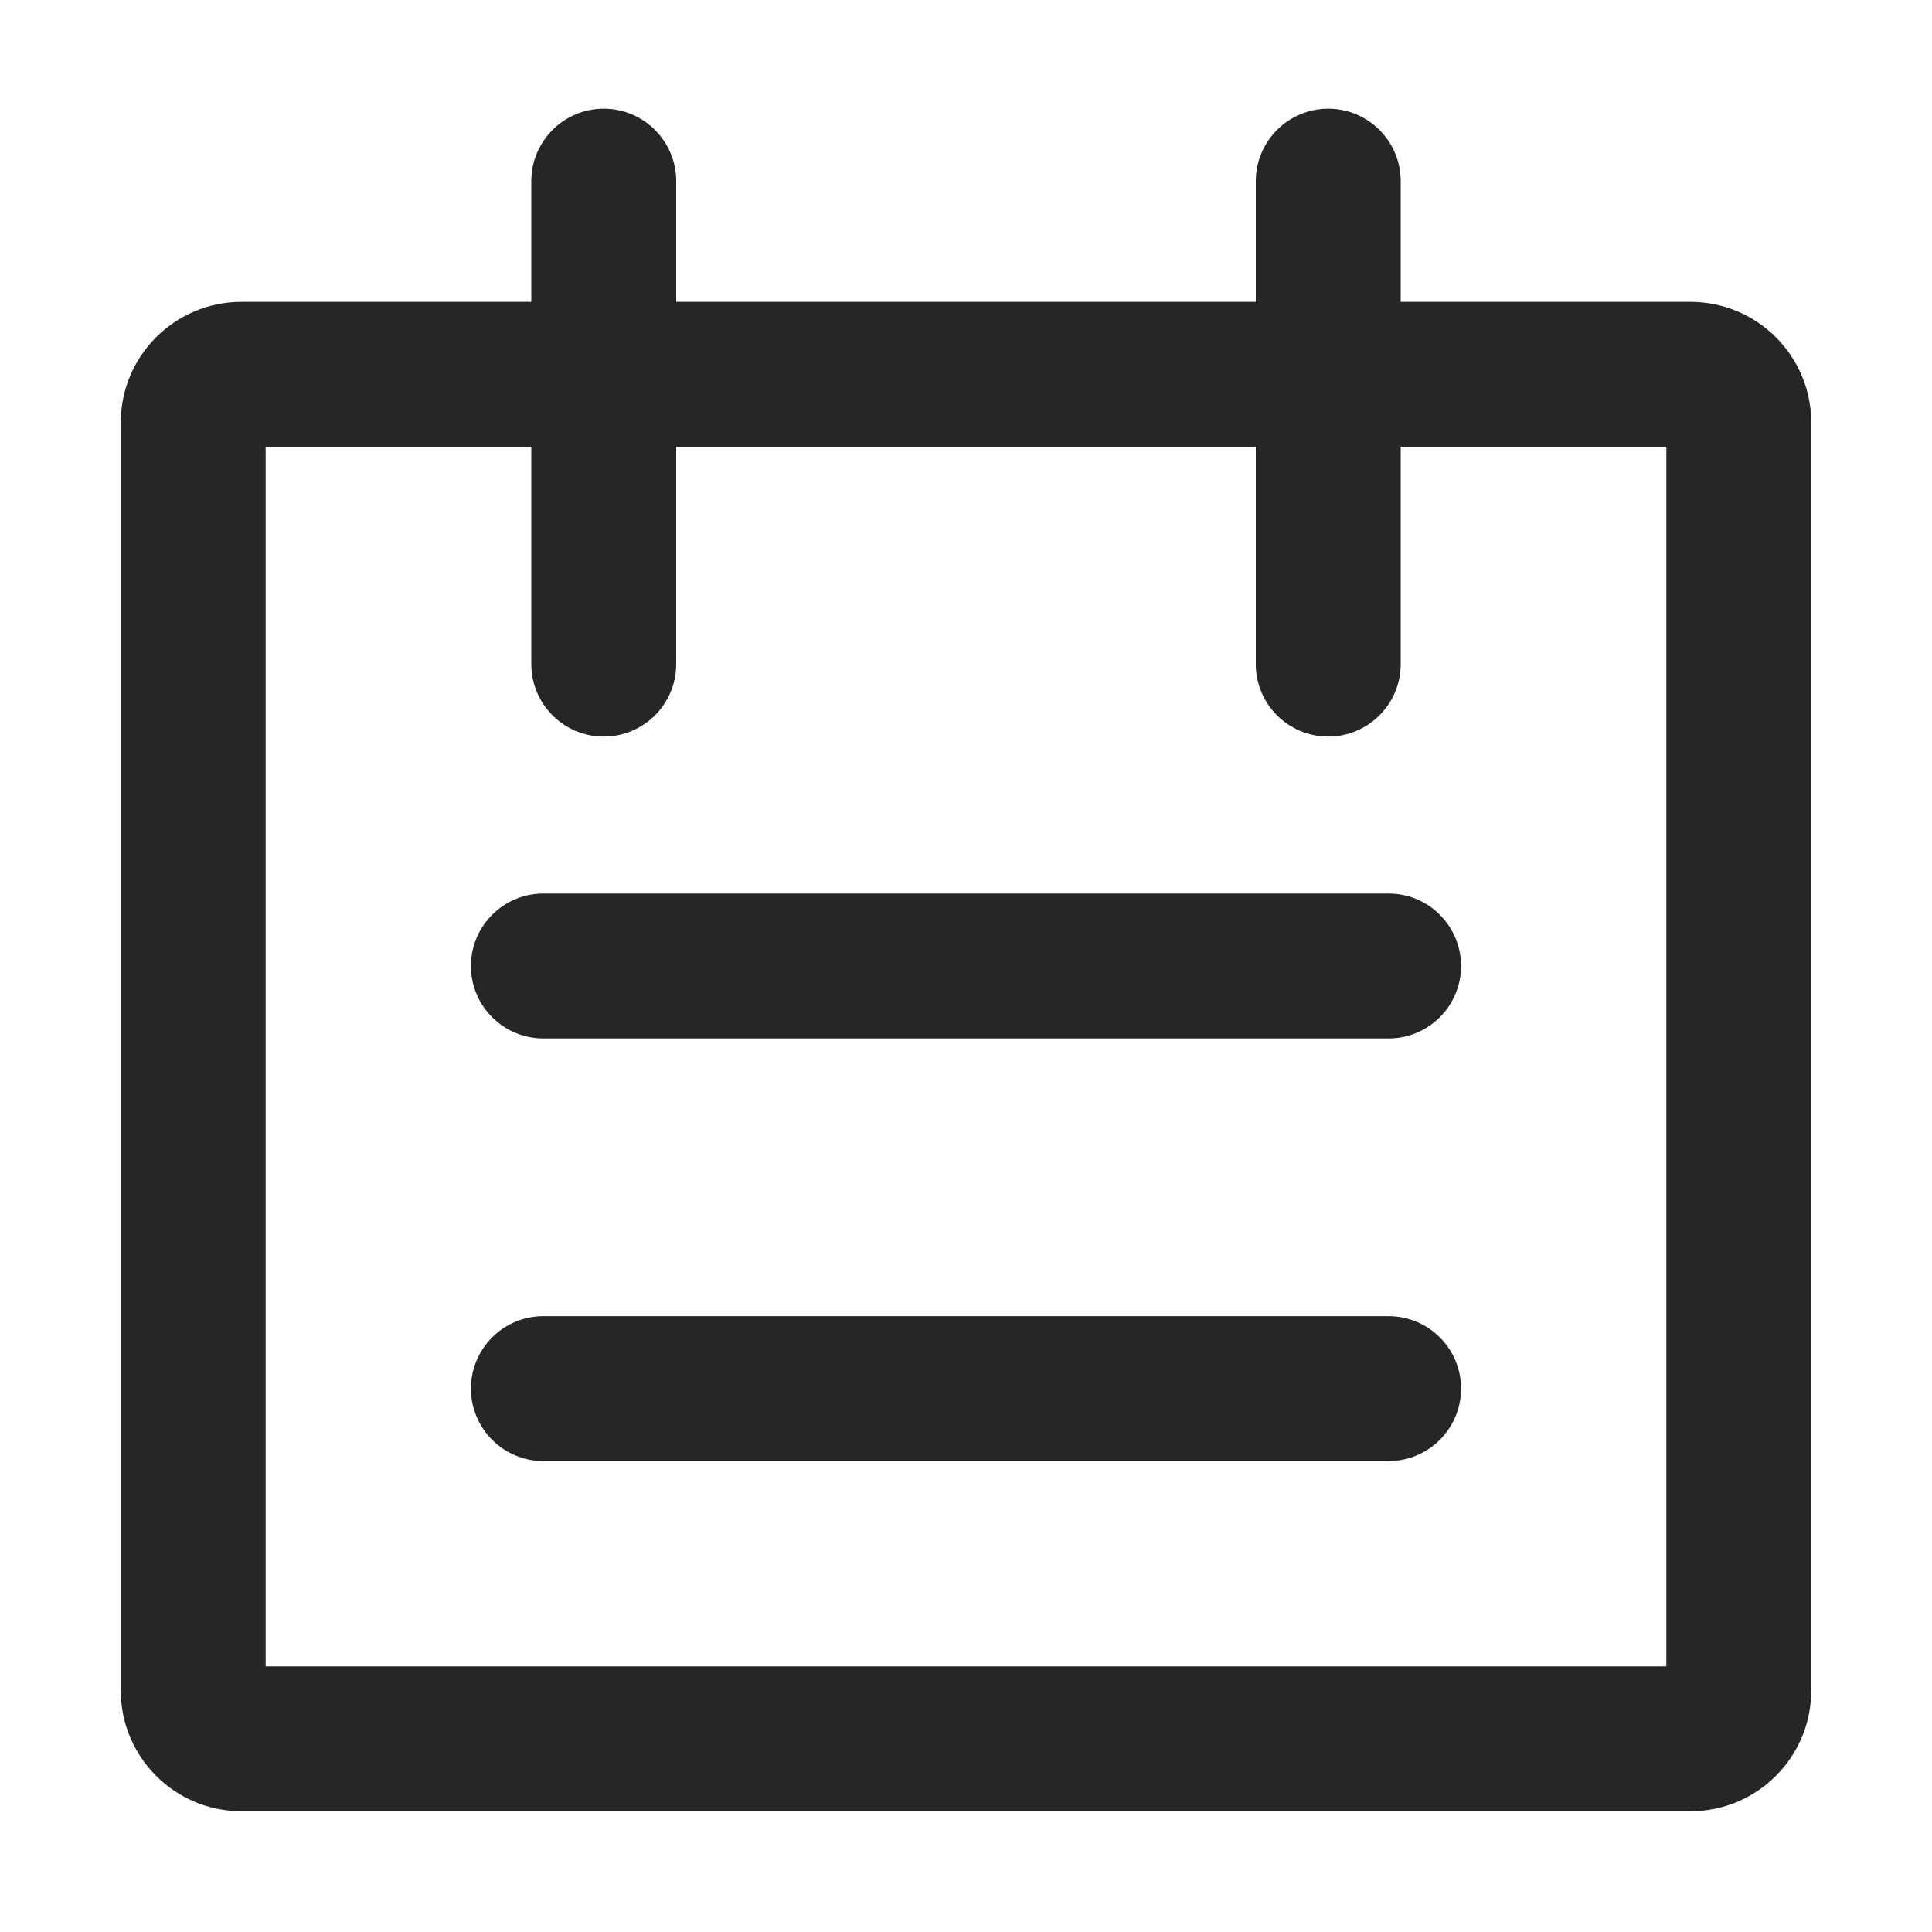 <?xml version="1.0" encoding="UTF-8"?>
<svg width="16px" height="16px" viewBox="0 0 16 16" version="1.1" xmlns="http://www.w3.org/2000/svg" xmlns:xlink="http://www.w3.org/1999/xlink">
    <title>service-log-third-menu</title>
    <g id="service-log-third-menu" stroke="none" stroke-width="1" fill="none" fill-rule="evenodd">
        <g id="服务" fill="#000000" fill-rule="nonzero" opacity="0">
            <rect id="矩形" x="0" y="0" width="16" height="16"></rect>
        </g>
        <g id="编组" transform="translate(1, 1.5)" fill="#262626" fill-rule="nonzero">
            <path d="M13,1 C13.552,1 14,1.448 14,2 L14,12.5 C14,13.052 13.552,13.5 13,13.5 L1,13.5 C0.448,13.5 0,13.052 0,12.5 L0,2 C0,1.448 0.448,1 1,1 L13,1 Z M12.8,2.2 L1.2,2.2 L1.2,12.3 L12.8,12.3 L12.8,2.2 Z" id="矩形"></path>
            <path d="M4,-0.6 C4.331,-0.6 4.6,-0.331 4.6,-1.11022302e-16 L4.6,4 C4.6,4.331 4.331,4.6 4,4.6 C3.669,4.6 3.4,4.331 3.4,4 L3.4,-1.11022302e-16 C3.4,-0.331 3.669,-0.6 4,-0.6 Z" id="路径-52"></path>
            <path d="M10.5,5.9 C10.831,5.9 11.1,6.169 11.1,6.5 C11.1,6.831 10.831,7.1 10.5,7.1 L3.5,7.1 C3.169,7.1 2.9,6.831 2.9,6.5 C2.9,6.169 3.169,5.9 3.5,5.9 L10.5,5.9 Z" id="路径-52"></path>
            <path d="M10.5,9.4 C10.831,9.4 11.1,9.669 11.1,10 C11.1,10.331 10.831,10.6 10.5,10.6 L3.5,10.6 C3.169,10.6 2.9,10.331 2.9,10 C2.9,9.669 3.169,9.4 3.5,9.4 L10.5,9.4 Z" id="路径-52备份-2"></path>
            <path d="M10,-0.6 C10.331,-0.6 10.6,-0.331 10.6,-1.11022302e-16 L10.6,4 C10.6,4.331 10.331,4.6 10,4.6 C9.669,4.6 9.4,4.331 9.4,4 L9.4,-1.11022302e-16 C9.4,-0.331 9.669,-0.6 10,-0.6 Z" id="路径-52备份"></path>
        </g>
    </g>
</svg>